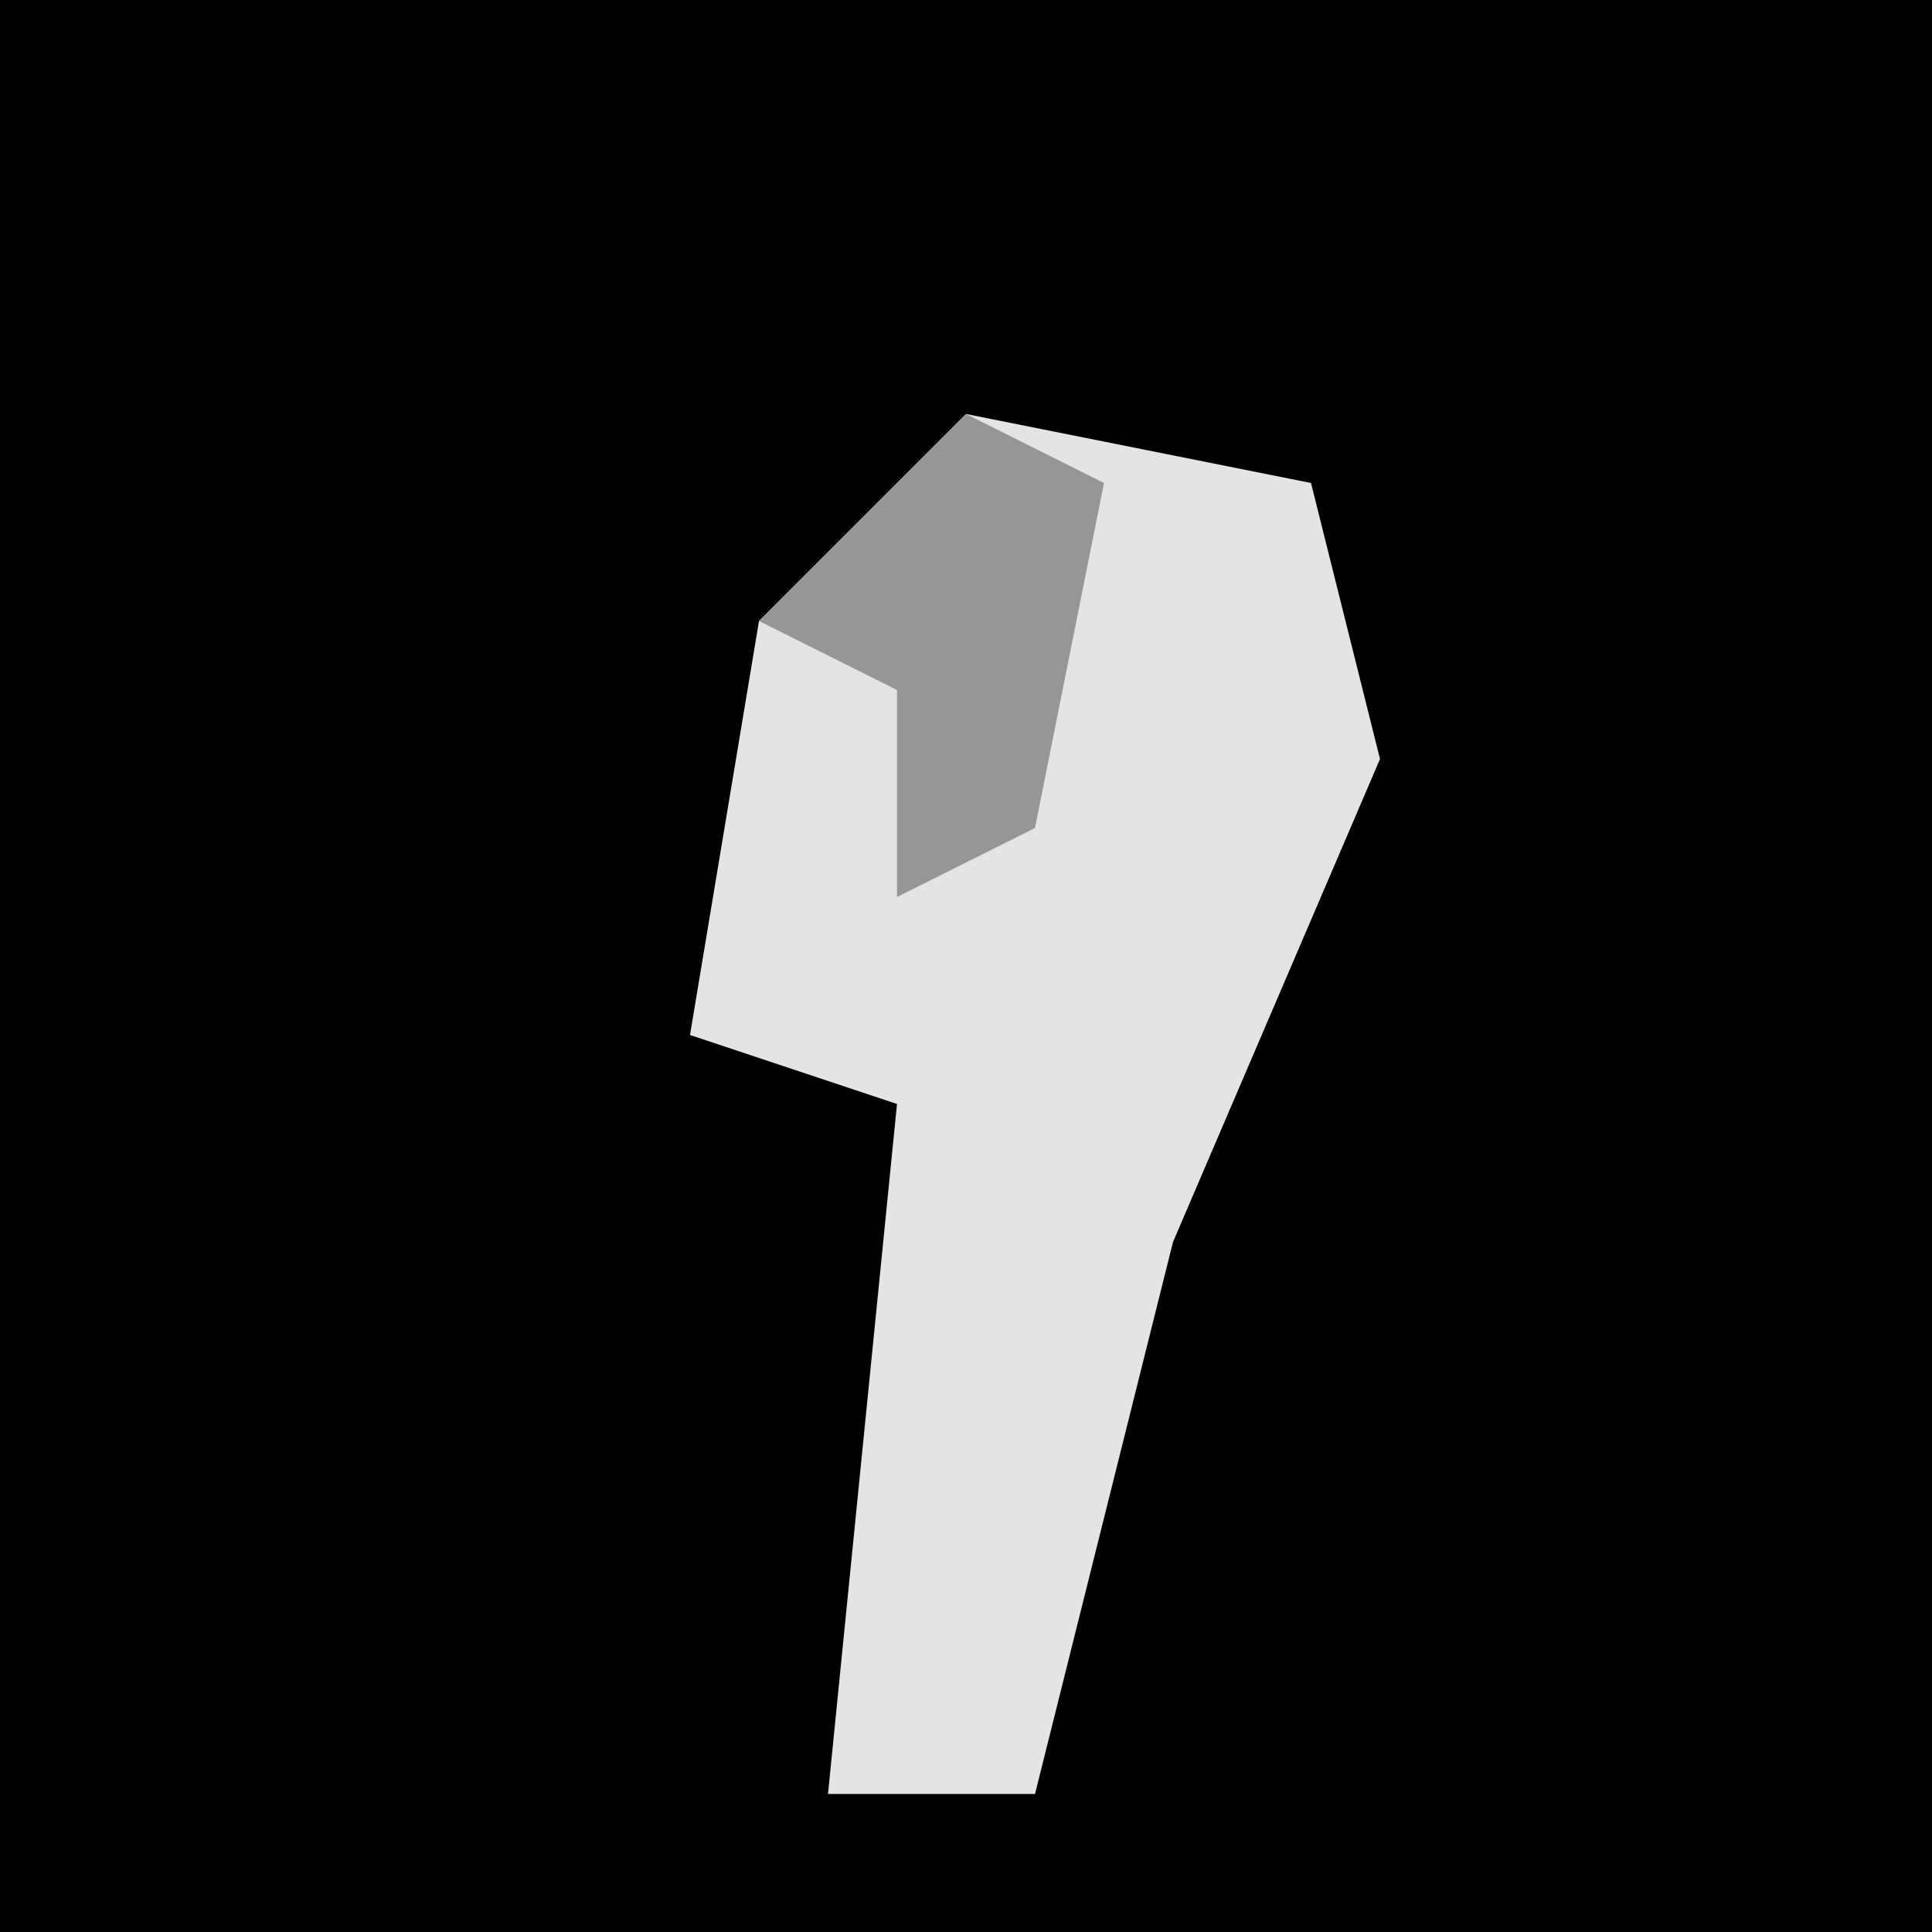 <?xml version="1.0" encoding="UTF-8"?>
<svg version="1.1" xmlns="http://www.w3.org/2000/svg" width="28" height="28">
<path d="M0,0 L28,0 L28,28 L0,28 Z " fill="#010101" transform="translate(0,0)"/>
<path d="M0,0 L5,1 L6,5 L3,12 L1,20 L-2,20 L-1,10 L-4,9 L-3,3 Z " fill="#E4E4E4" transform="translate(14,6)"/>
<path d="M0,0 L2,1 L1,6 L-1,7 L-1,4 L-3,3 Z " fill="#969696" transform="translate(14,6)"/>
</svg>
